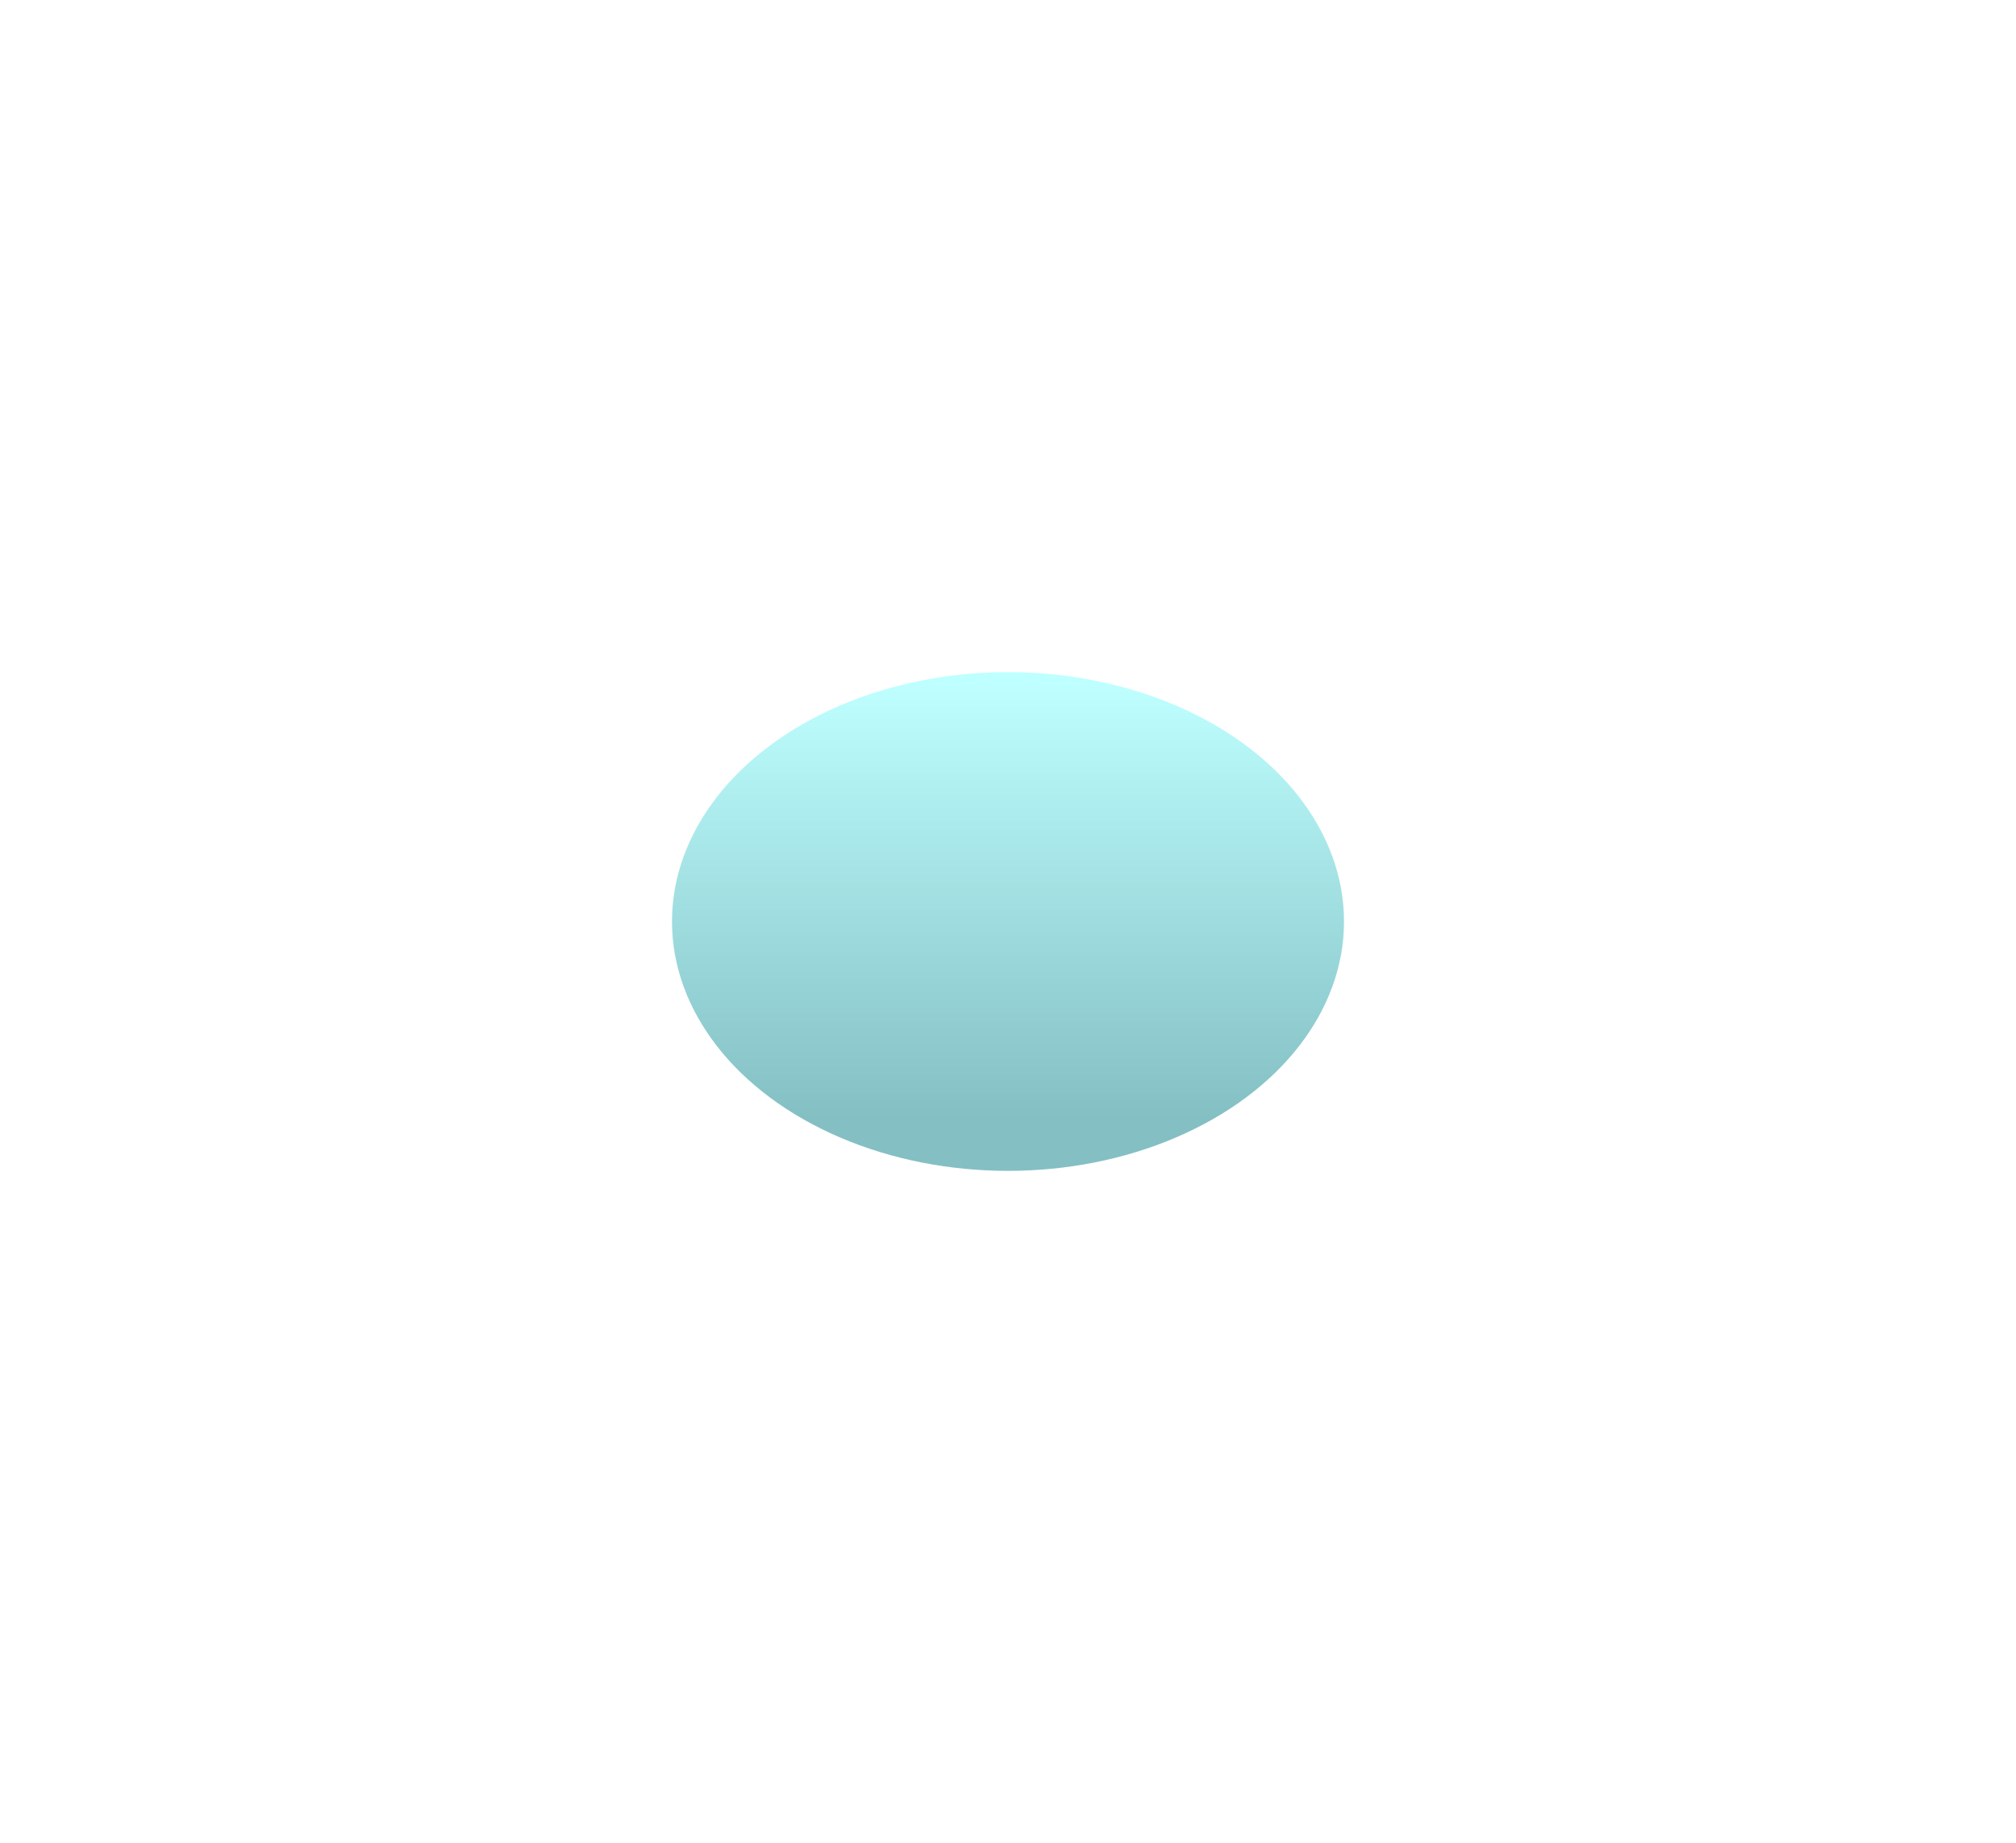 <svg width="1500" height="1371" viewBox="0 0 1500 1371" fill="none" xmlns="http://www.w3.org/2000/svg">
<g filter="url(#filter0_f_11_20)">
<ellipse cx="750" cy="685.5" rx="250" ry="185.5" fill="url(#paint0_linear_11_20)" fill-opacity="0.5"/>
</g>
<defs>
<filter id="filter0_f_11_20" x="0" y="0" width="1500" height="1371" filterUnits="userSpaceOnUse" color-interpolation-filters="sRGB">
<feFlood flood-opacity="0" result="BackgroundImageFix"/>
<feBlend mode="normal" in="SourceGraphic" in2="BackgroundImageFix" result="shape"/>
<feGaussianBlur stdDeviation="250" result="effect1_foregroundBlur_11_20"/>
</filter>
<linearGradient id="paint0_linear_11_20" x1="748.59" y1="509.921" x2="748.59" y2="898.7" gradientUnits="userSpaceOnUse">
<stop stop-color="#7EFFFF"/>
<stop offset="0.827" stop-color="#098089"/>
</linearGradient>
</defs>
</svg>
